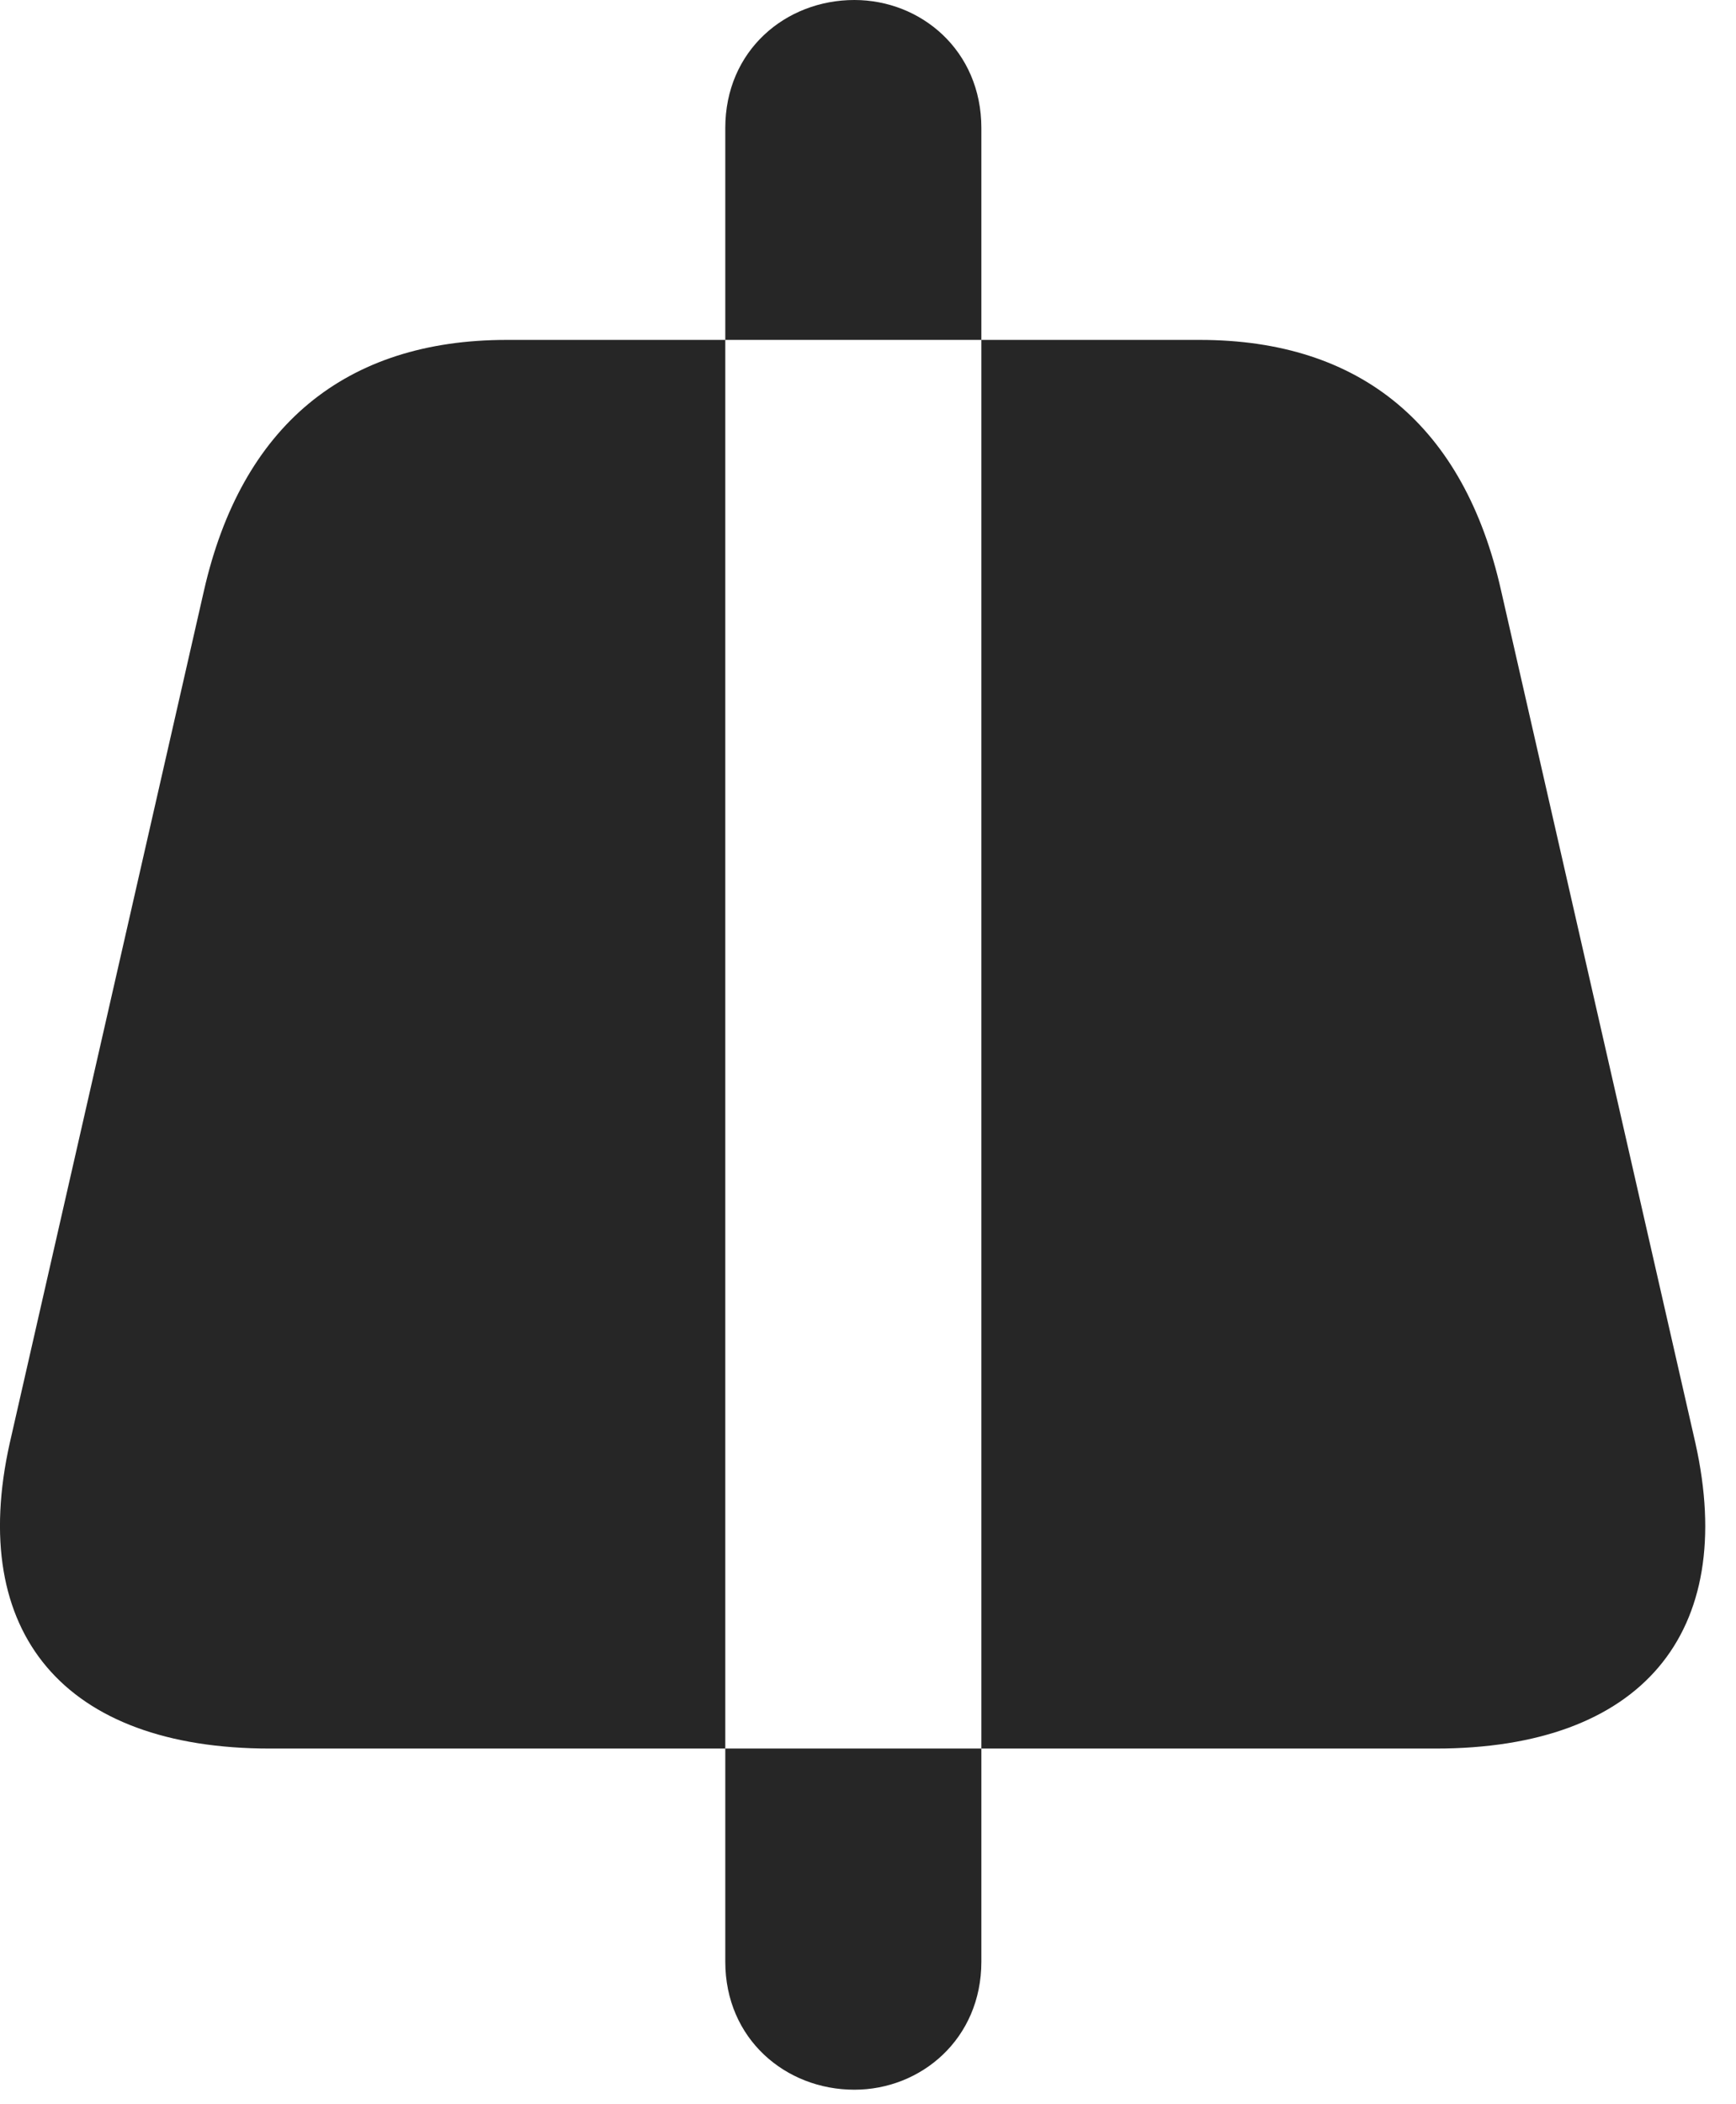 <?xml version="1.0" encoding="UTF-8"?>
<!--Generator: Apple Native CoreSVG 326-->
<!DOCTYPE svg PUBLIC "-//W3C//DTD SVG 1.1//EN" "http://www.w3.org/Graphics/SVG/1.1/DTD/svg11.dtd">
<svg version="1.1" xmlns="http://www.w3.org/2000/svg" xmlns:xlink="http://www.w3.org/1999/xlink"
       viewBox="0 0 20.819 25.227">
       <g>
              <rect height="25.227" opacity="0" width="20.819" x="0" y="0" />
              <path d="M3.237 20.963L17.218 20.963C19.688 20.963 20.841 19.578 20.332 17.3L18.002 7.081C17.56 5.109 16.324 4.075 14.388 4.075L6.077 4.075C4.139 4.075 2.895 5.109 2.446 7.081L0.117 17.3C-0.391 19.578 0.77 20.963 3.237 20.963ZM10.246 25.053C9.421 25.053 8.698 24.444 8.698 23.518L8.698 1.535C8.698 0.606 9.421 0 10.246 0C11.046 0 11.769 0.606 11.769 1.535L11.769 23.518C11.769 24.444 11.046 25.053 10.246 25.053Z"
                     fill="currentColor" fill-opacity="0.85" />
       </g>
</svg>